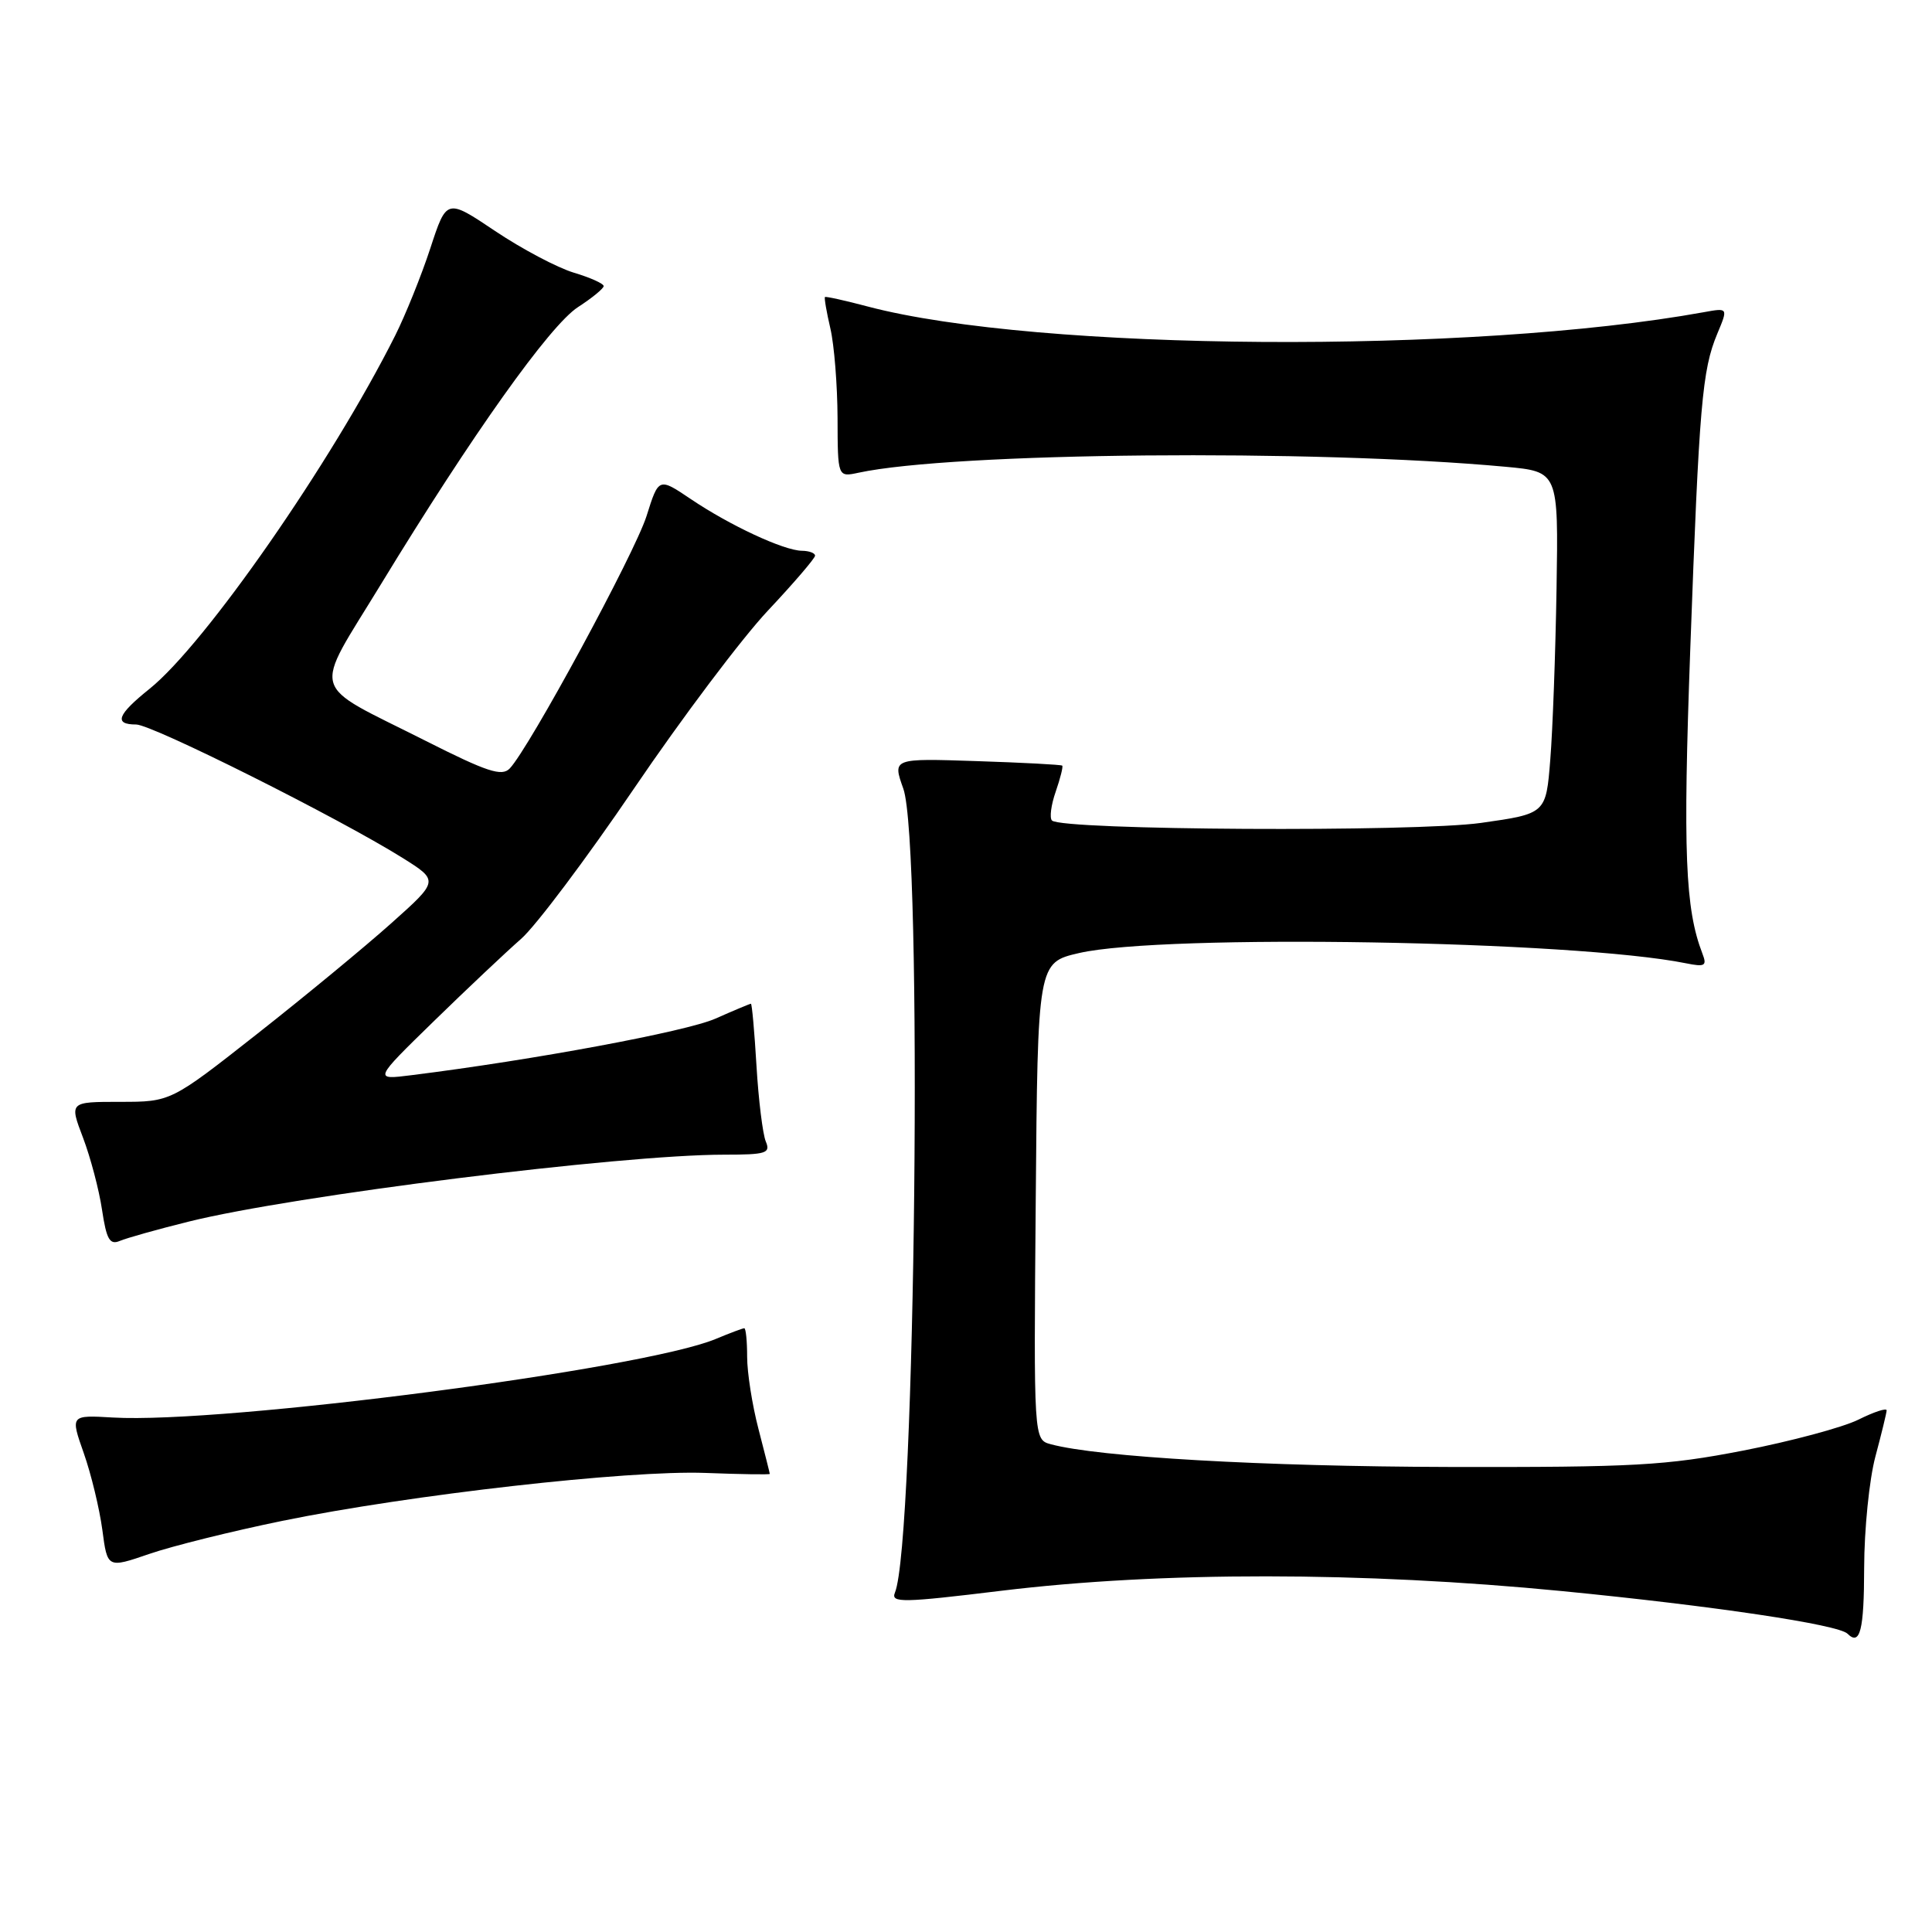 <?xml version="1.0" encoding="UTF-8" standalone="no"?>
<!DOCTYPE svg PUBLIC "-//W3C//DTD SVG 1.1//EN" "http://www.w3.org/Graphics/SVG/1.1/DTD/svg11.dtd" >
<svg xmlns="http://www.w3.org/2000/svg" xmlns:xlink="http://www.w3.org/1999/xlink" version="1.1" viewBox="0 0 256 256">
 <g >
 <path fill="currentColor"
d=" M 247.01 207.75 C 247.02 202.66 247.69 196.03 248.50 193.00 C 249.31 189.97 249.98 187.22 249.99 186.88 C 249.99 186.53 248.30 187.09 246.23 188.12 C 244.16 189.14 237.30 190.98 230.98 192.21 C 220.74 194.20 216.52 194.43 192.00 194.38 C 167.38 194.32 145.54 193.07 139.24 191.37 C 136.97 190.76 136.97 190.76 137.24 159.15 C 137.50 127.55 137.50 127.55 143.00 126.28 C 154.15 123.72 208.56 124.64 223.40 127.64 C 225.92 128.15 226.21 127.98 225.58 126.36 C 223.29 120.42 222.99 112.92 223.97 86.00 C 225.15 53.61 225.54 49.03 227.55 44.22 C 228.99 40.78 228.99 40.78 225.75 41.37 C 194.99 46.94 137.48 46.55 115.00 40.62 C 111.98 39.82 109.41 39.25 109.31 39.36 C 109.20 39.47 109.52 41.34 110.03 43.53 C 110.54 45.71 110.96 51.04 110.98 55.37 C 111.00 63.23 111.00 63.23 113.75 62.64 C 126.28 59.94 174.08 59.50 199.50 61.85 C 206.50 62.50 206.50 62.50 206.25 78.00 C 206.11 86.53 205.74 96.72 205.42 100.66 C 204.85 107.82 204.85 107.82 196.24 109.04 C 187.52 110.27 140.68 110.02 139.39 108.72 C 139.05 108.38 139.27 106.66 139.89 104.89 C 140.50 103.12 140.89 101.57 140.75 101.45 C 140.61 101.32 135.50 101.05 129.38 100.85 C 118.26 100.48 118.26 100.48 119.69 104.49 C 122.29 111.73 121.32 204.42 118.58 211.04 C 118.02 212.41 119.58 212.38 132.72 210.78 C 153.79 208.22 180.48 208.24 207.00 210.83 C 227.01 212.79 243.60 215.26 244.81 216.48 C 246.47 218.13 247.00 216.02 247.01 207.75 Z  M 37.42 201.52 C 54.33 198.06 83.24 194.79 93.44 195.17 C 98.15 195.35 102.00 195.41 102.00 195.30 C 102.00 195.19 101.32 192.51 100.50 189.34 C 99.67 186.17 99.00 181.87 99.00 179.79 C 99.00 177.71 98.83 176.00 98.62 176.00 C 98.41 176.00 96.71 176.64 94.84 177.42 C 85.24 181.43 29.61 188.68 14.97 187.83 C 9.32 187.50 9.32 187.50 11.10 192.55 C 12.08 195.33 13.18 199.90 13.56 202.71 C 14.23 207.81 14.23 207.81 19.79 205.90 C 22.84 204.85 30.78 202.88 37.42 201.52 Z  M 25.00 161.87 C 38.87 158.42 82.21 153.00 95.95 153.00 C 101.53 153.00 102.13 152.81 101.47 151.25 C 101.07 150.29 100.51 145.79 100.24 141.25 C 99.97 136.71 99.64 133.00 99.50 133.00 C 99.37 133.00 97.24 133.89 94.78 134.98 C 90.91 136.69 70.70 140.45 54.50 142.47 C 49.50 143.10 49.50 143.10 57.50 135.30 C 61.90 131.01 67.09 126.12 69.02 124.43 C 70.96 122.75 77.71 113.76 84.02 104.47 C 90.33 95.17 98.31 84.57 101.75 80.91 C 105.19 77.25 108.00 73.97 108.00 73.63 C 108.00 73.28 107.21 72.99 106.25 72.98 C 103.86 72.95 96.71 69.62 91.55 66.14 C 87.28 63.26 87.28 63.26 85.67 68.38 C 84.10 73.33 70.12 99.13 67.54 101.83 C 66.49 102.92 64.55 102.28 56.39 98.16 C 40.76 90.27 41.36 92.38 50.50 77.38 C 62.55 57.60 72.85 43.12 76.59 40.69 C 78.45 39.49 79.98 38.23 79.99 37.91 C 79.99 37.58 78.21 36.78 76.03 36.13 C 73.85 35.47 69.17 33.00 65.62 30.62 C 59.18 26.30 59.18 26.30 57.02 32.90 C 55.83 36.53 53.73 41.73 52.37 44.45 C 43.92 61.28 27.19 85.34 19.82 91.27 C 15.53 94.71 15.05 96.00 18.04 96.00 C 20.16 96.00 44.87 108.38 53.33 113.67 C 58.16 116.70 58.16 116.70 51.83 122.35 C 48.35 125.46 40.35 132.06 34.07 137.00 C 22.63 146.00 22.63 146.00 15.91 146.00 C 9.19 146.00 9.19 146.00 11.00 150.75 C 11.99 153.36 13.13 157.67 13.52 160.31 C 14.11 164.23 14.54 164.99 15.87 164.43 C 16.77 164.05 20.88 162.89 25.00 161.87 Z "/>
</g>
</svg>